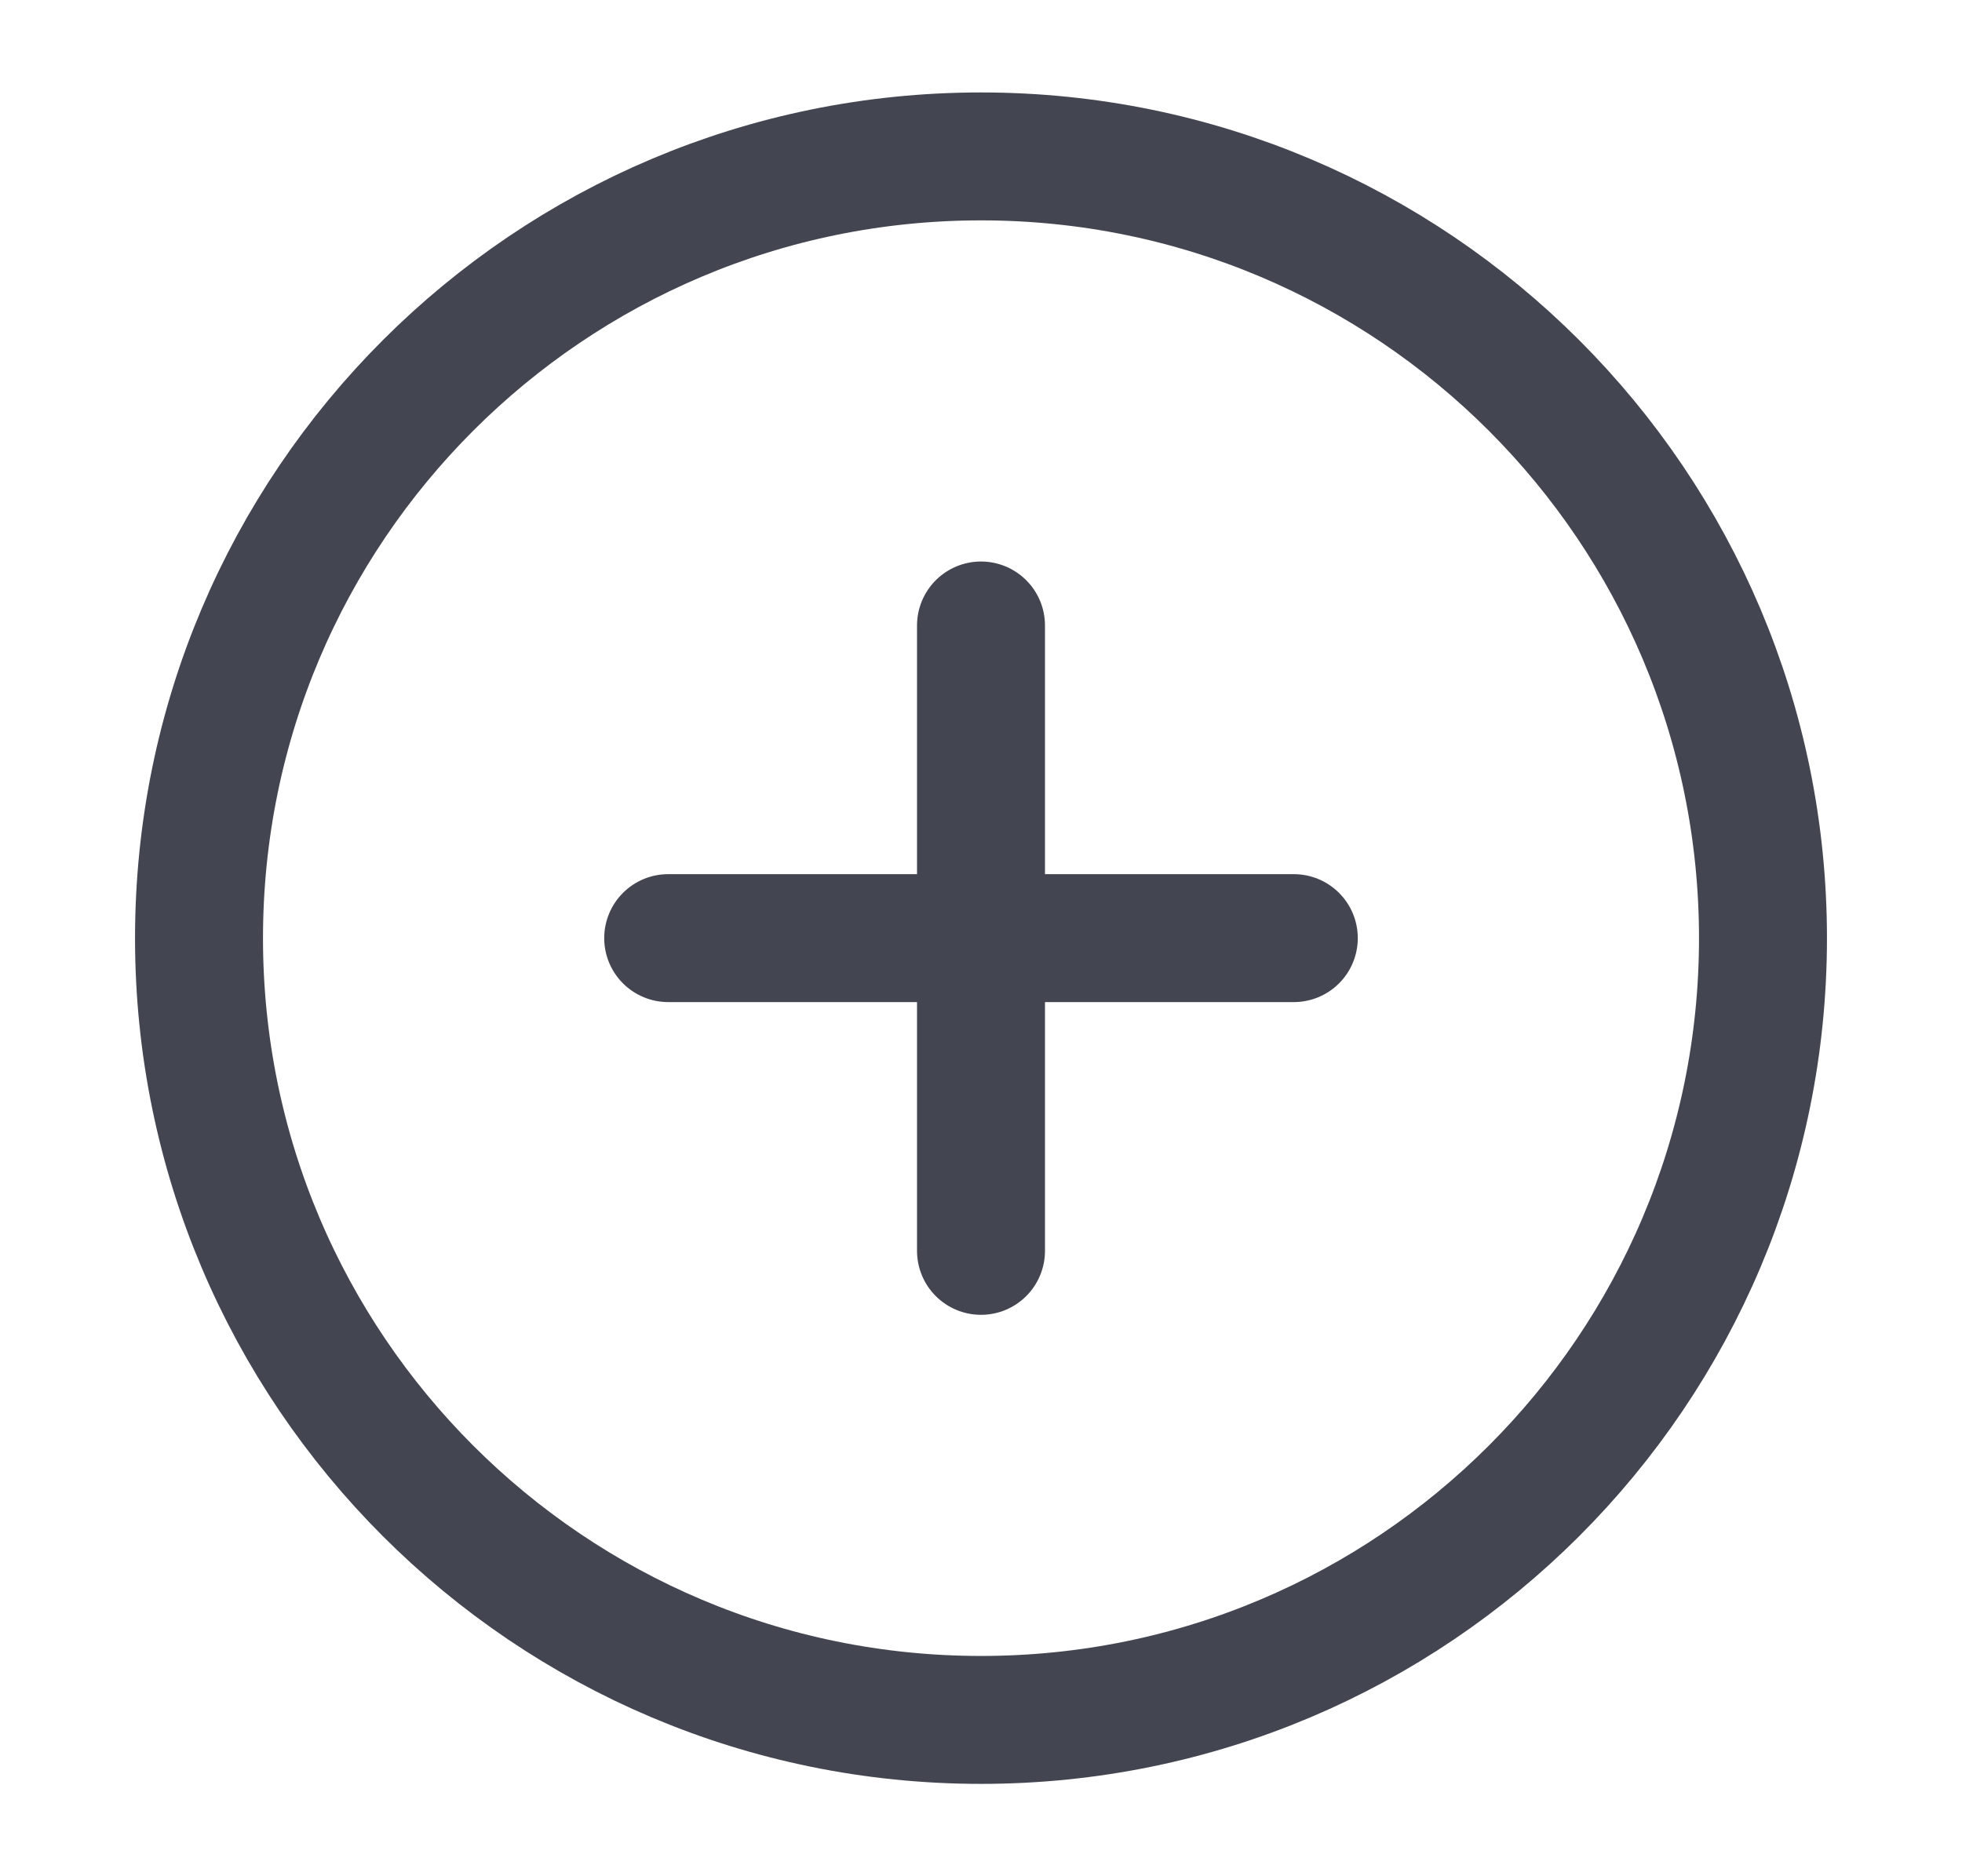 <svg width="23" height="22" viewBox="0 0 23 22" fill="none" xmlns="http://www.w3.org/2000/svg">
<g id="plus-circle">
<path id="Vector" d="M11.5 20.167C16.563 20.167 20.667 16.063 20.667 11.001C20.667 5.938 16.563 1.834 11.5 1.834C6.438 1.834 2.333 5.938 2.333 11.001C2.333 16.063 6.438 20.167 11.5 20.167Z" stroke="#434551" stroke-width="1.5" stroke-linecap="round" stroke-linejoin="round"/>
<path id="Vector_2" d="M11.5 7.334V14.667" stroke="#434551" stroke-width="1.5" stroke-linecap="round" stroke-linejoin="round"/>
<path id="Vector_3" d="M7.833 11H15.167" stroke="#434551" stroke-width="1.5" stroke-linecap="round" stroke-linejoin="round"/>
</g>
</svg>
